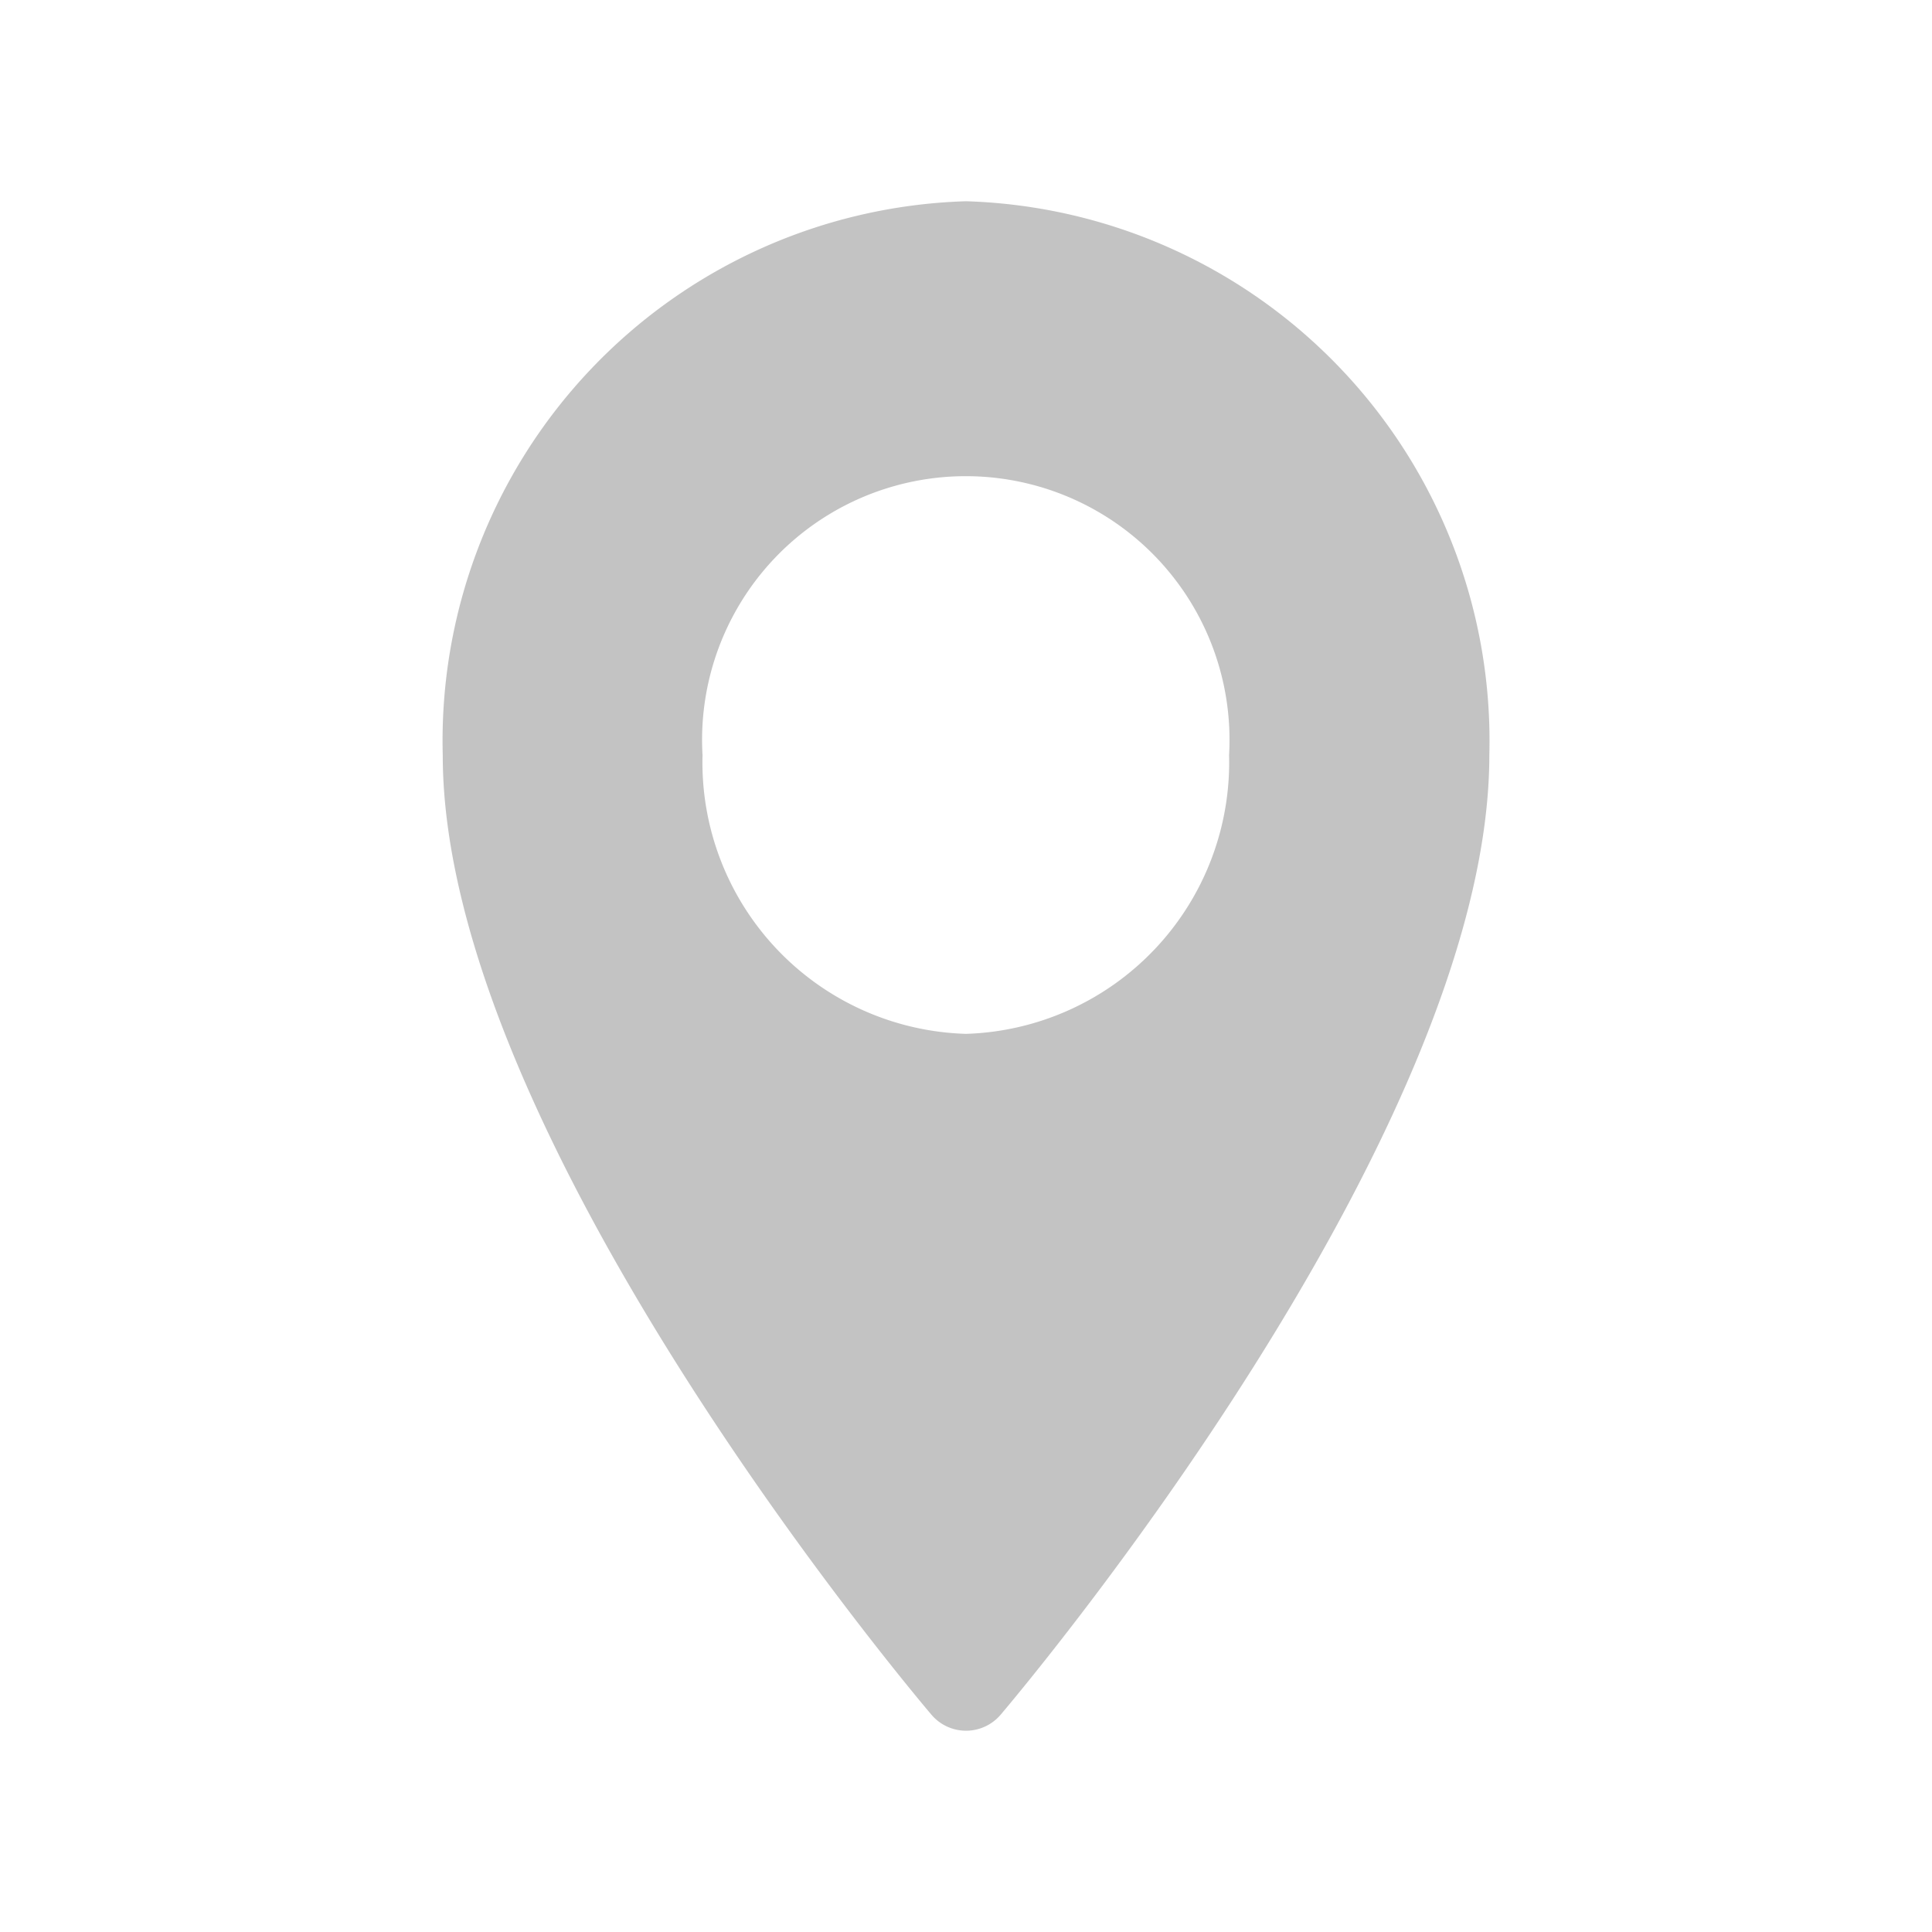 <svg xmlns="http://www.w3.org/2000/svg" viewBox="0 0 24 24">
  <defs>
    <style>
      .cls-1 {
        fill: #fff;
        opacity: 0;
      }

      .cls-2 {
        fill: rgba(18,18,18,0.25);
      }
    </style>
  </defs>
  <g id="location" transform="translate(-114 -1413)">
    <rect id="Rectangle_2272" data-name="Rectangle 2272" class="cls-1" width="24" height="24" transform="translate(114 1413)"/>
    <g id="maps-and-flags" transform="translate(48.927 1415.5)">
      <g id="Group_657" data-name="Group 657" transform="translate(70.573)">
        <path id="Path_472" data-name="Path 472" class="cls-2" d="M77.073,0a6.706,6.706,0,0,0-6.5,6.881c0,4.709,5.817,11.621,6.065,11.913a.564.564,0,0,0,.871,0c.248-.292,6.065-7.2,6.065-11.913A6.706,6.706,0,0,0,77.073,0Zm0,10.343A3.374,3.374,0,0,1,73.8,6.881a3.276,3.276,0,1,1,6.541,0A3.374,3.374,0,0,1,77.073,10.343Z" transform="translate(-70.573)"/>
      </g>
    </g>
  </g>
</svg>
